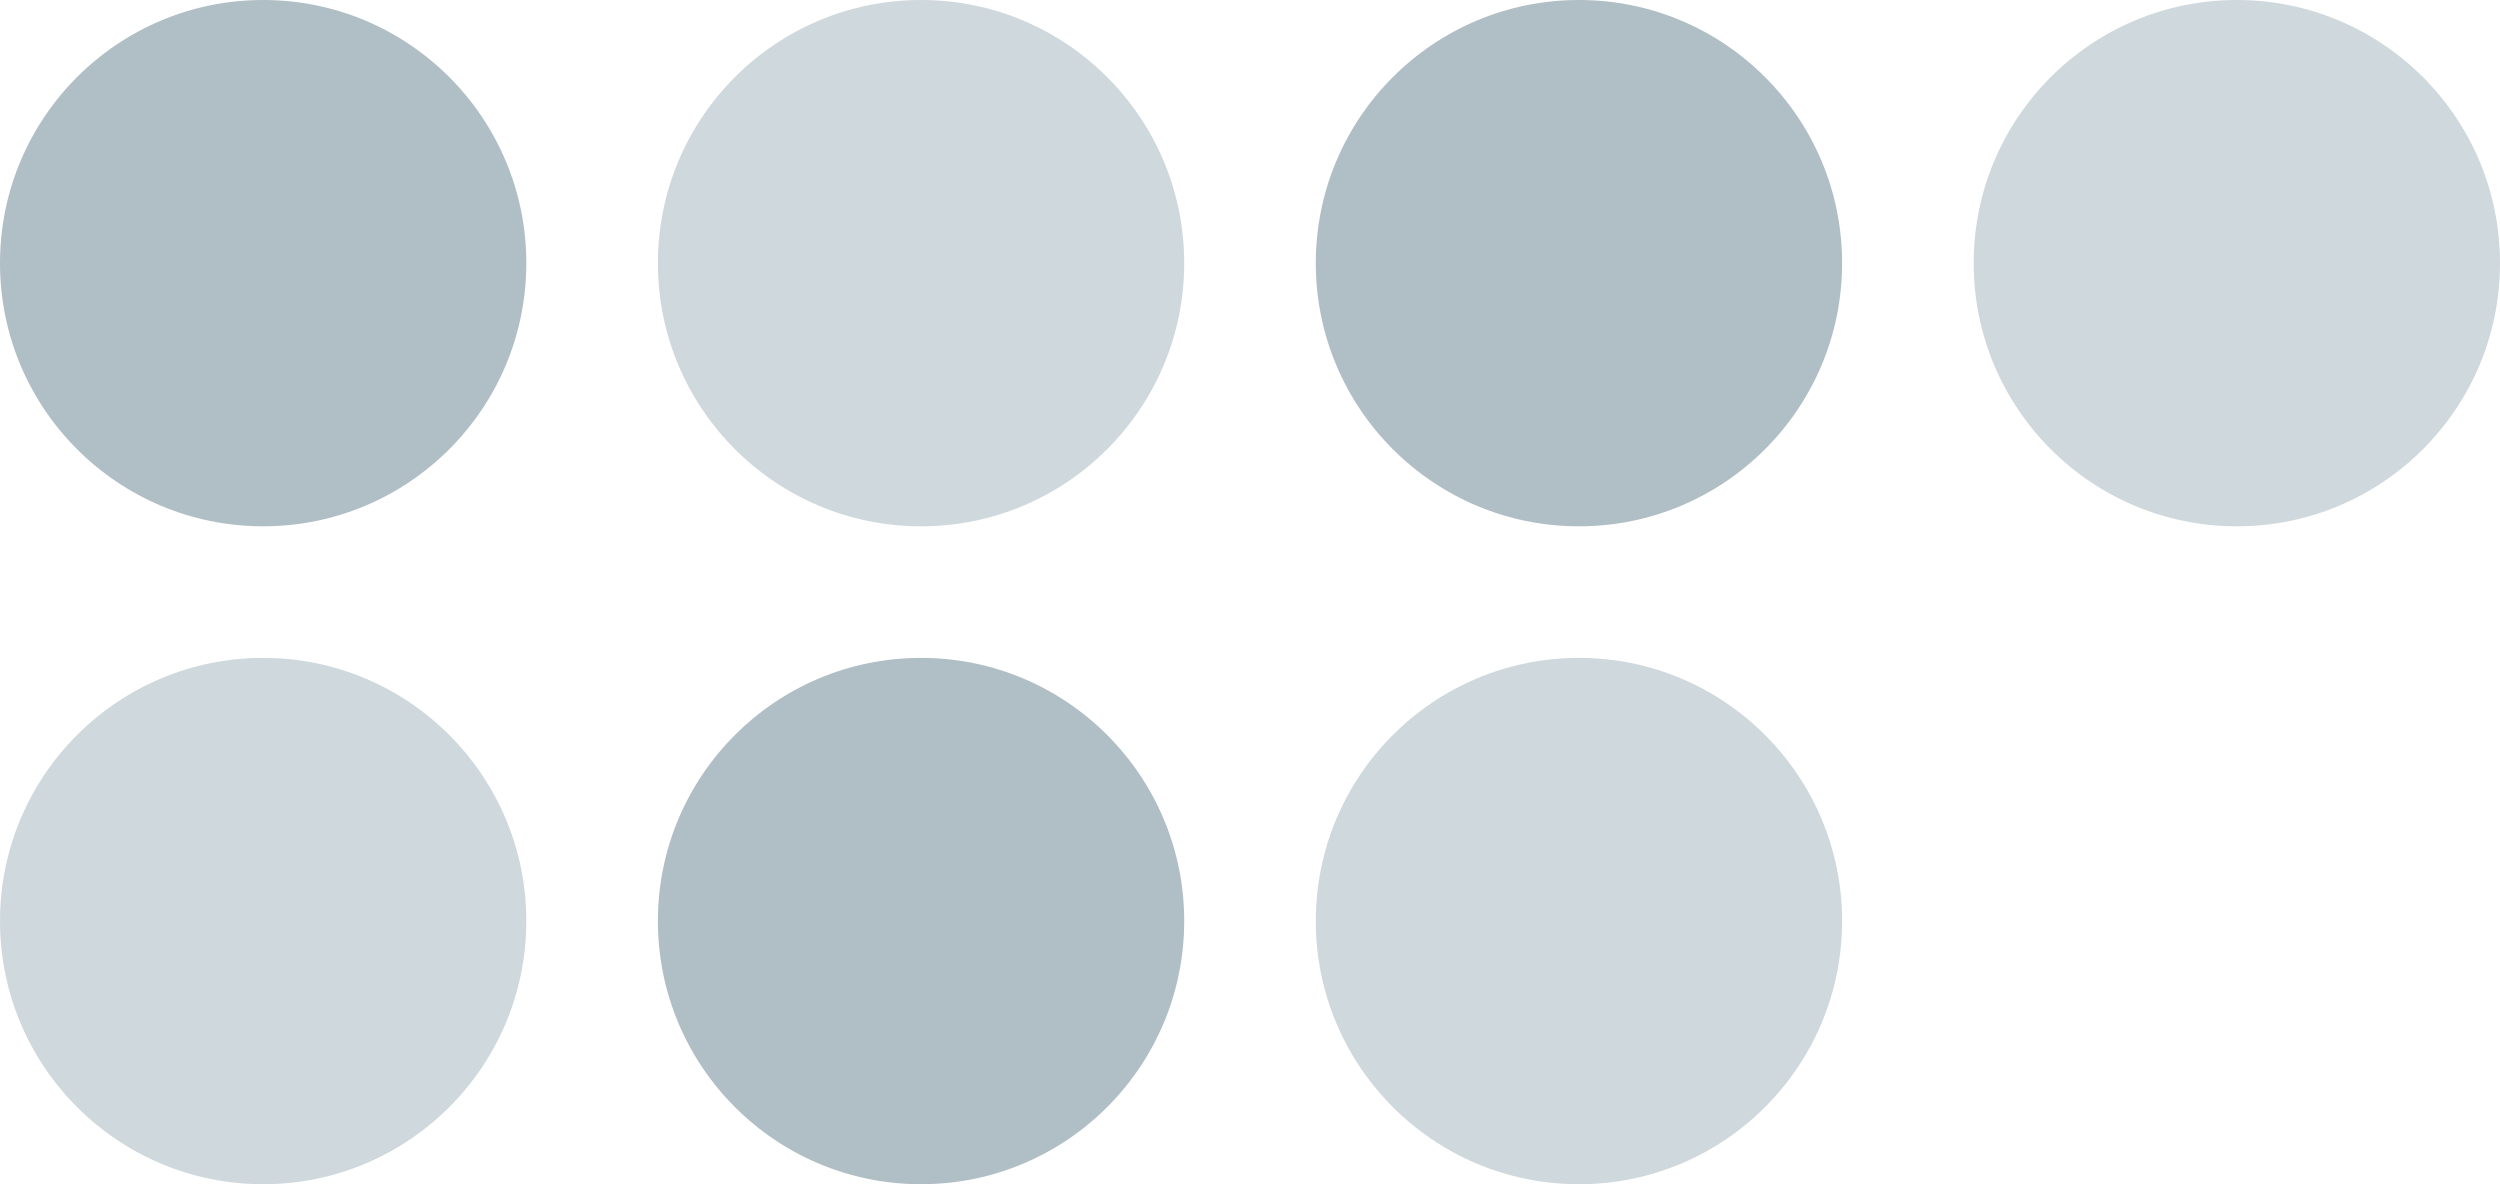 <svg width="152" height="72" viewBox="0 0 152 72" fill="none" xmlns="http://www.w3.org/2000/svg">
<path fill-rule="evenodd" clip-rule="evenodd" d="M16 -0C24.837 -0 32 7.163 32 16C32 24.837 24.837 32 16 32C7.163 32 -6.4e-05 24.837 -6.4e-05 16C-6.4e-05 7.163 7.163 -0 16 -0Z" fill="#B0BEC5"/>
<path fill-rule="evenodd" clip-rule="evenodd" d="M56 -0C64.837 -0 72 7.163 72 16C72 24.837 64.837 32 56 32C47.163 32 40 24.837 40 16C40 7.163 47.163 -0 56 -0Z" fill="#CFD8DC"/>
<path fill-rule="evenodd" clip-rule="evenodd" d="M96 -0C104.836 -0 112 7.163 112 16C112 24.837 104.836 32 96 32C87.163 32 80 24.837 80 16C80 7.163 87.163 -0 96 -0Z" fill="#B0BEC5"/>
<path fill-rule="evenodd" clip-rule="evenodd" d="M136 -0C144.837 -0 152 7.163 152 16C152 24.837 144.837 32 136 32C127.163 32 120 24.837 120 16C120 7.163 127.163 -0 136 -0Z" fill="#CFD8DC"/>
<path fill-rule="evenodd" clip-rule="evenodd" d="M16 40C24.837 40 32 47.163 32 56C32 64.837 24.837 72 16 72C7.163 72 -6.4e-05 64.837 -6.4e-05 56C-6.4e-05 47.163 7.163 40 16 40Z" fill="#CFD8DC"/>
<path fill-rule="evenodd" clip-rule="evenodd" d="M56 40C64.837 40 72 47.163 72 56C72 64.837 64.837 72 56 72C47.163 72 40 64.837 40 56C40 47.163 47.163 40 56 40Z" fill="#B0BEC5"/>
<path fill-rule="evenodd" clip-rule="evenodd" d="M96 40C104.836 40 112 47.163 112 56C112 64.837 104.836 72 96 72C87.163 72 80 64.837 80 56C80 47.163 87.163 40 96 40Z" fill="#CFD8DC"/>
</svg>
